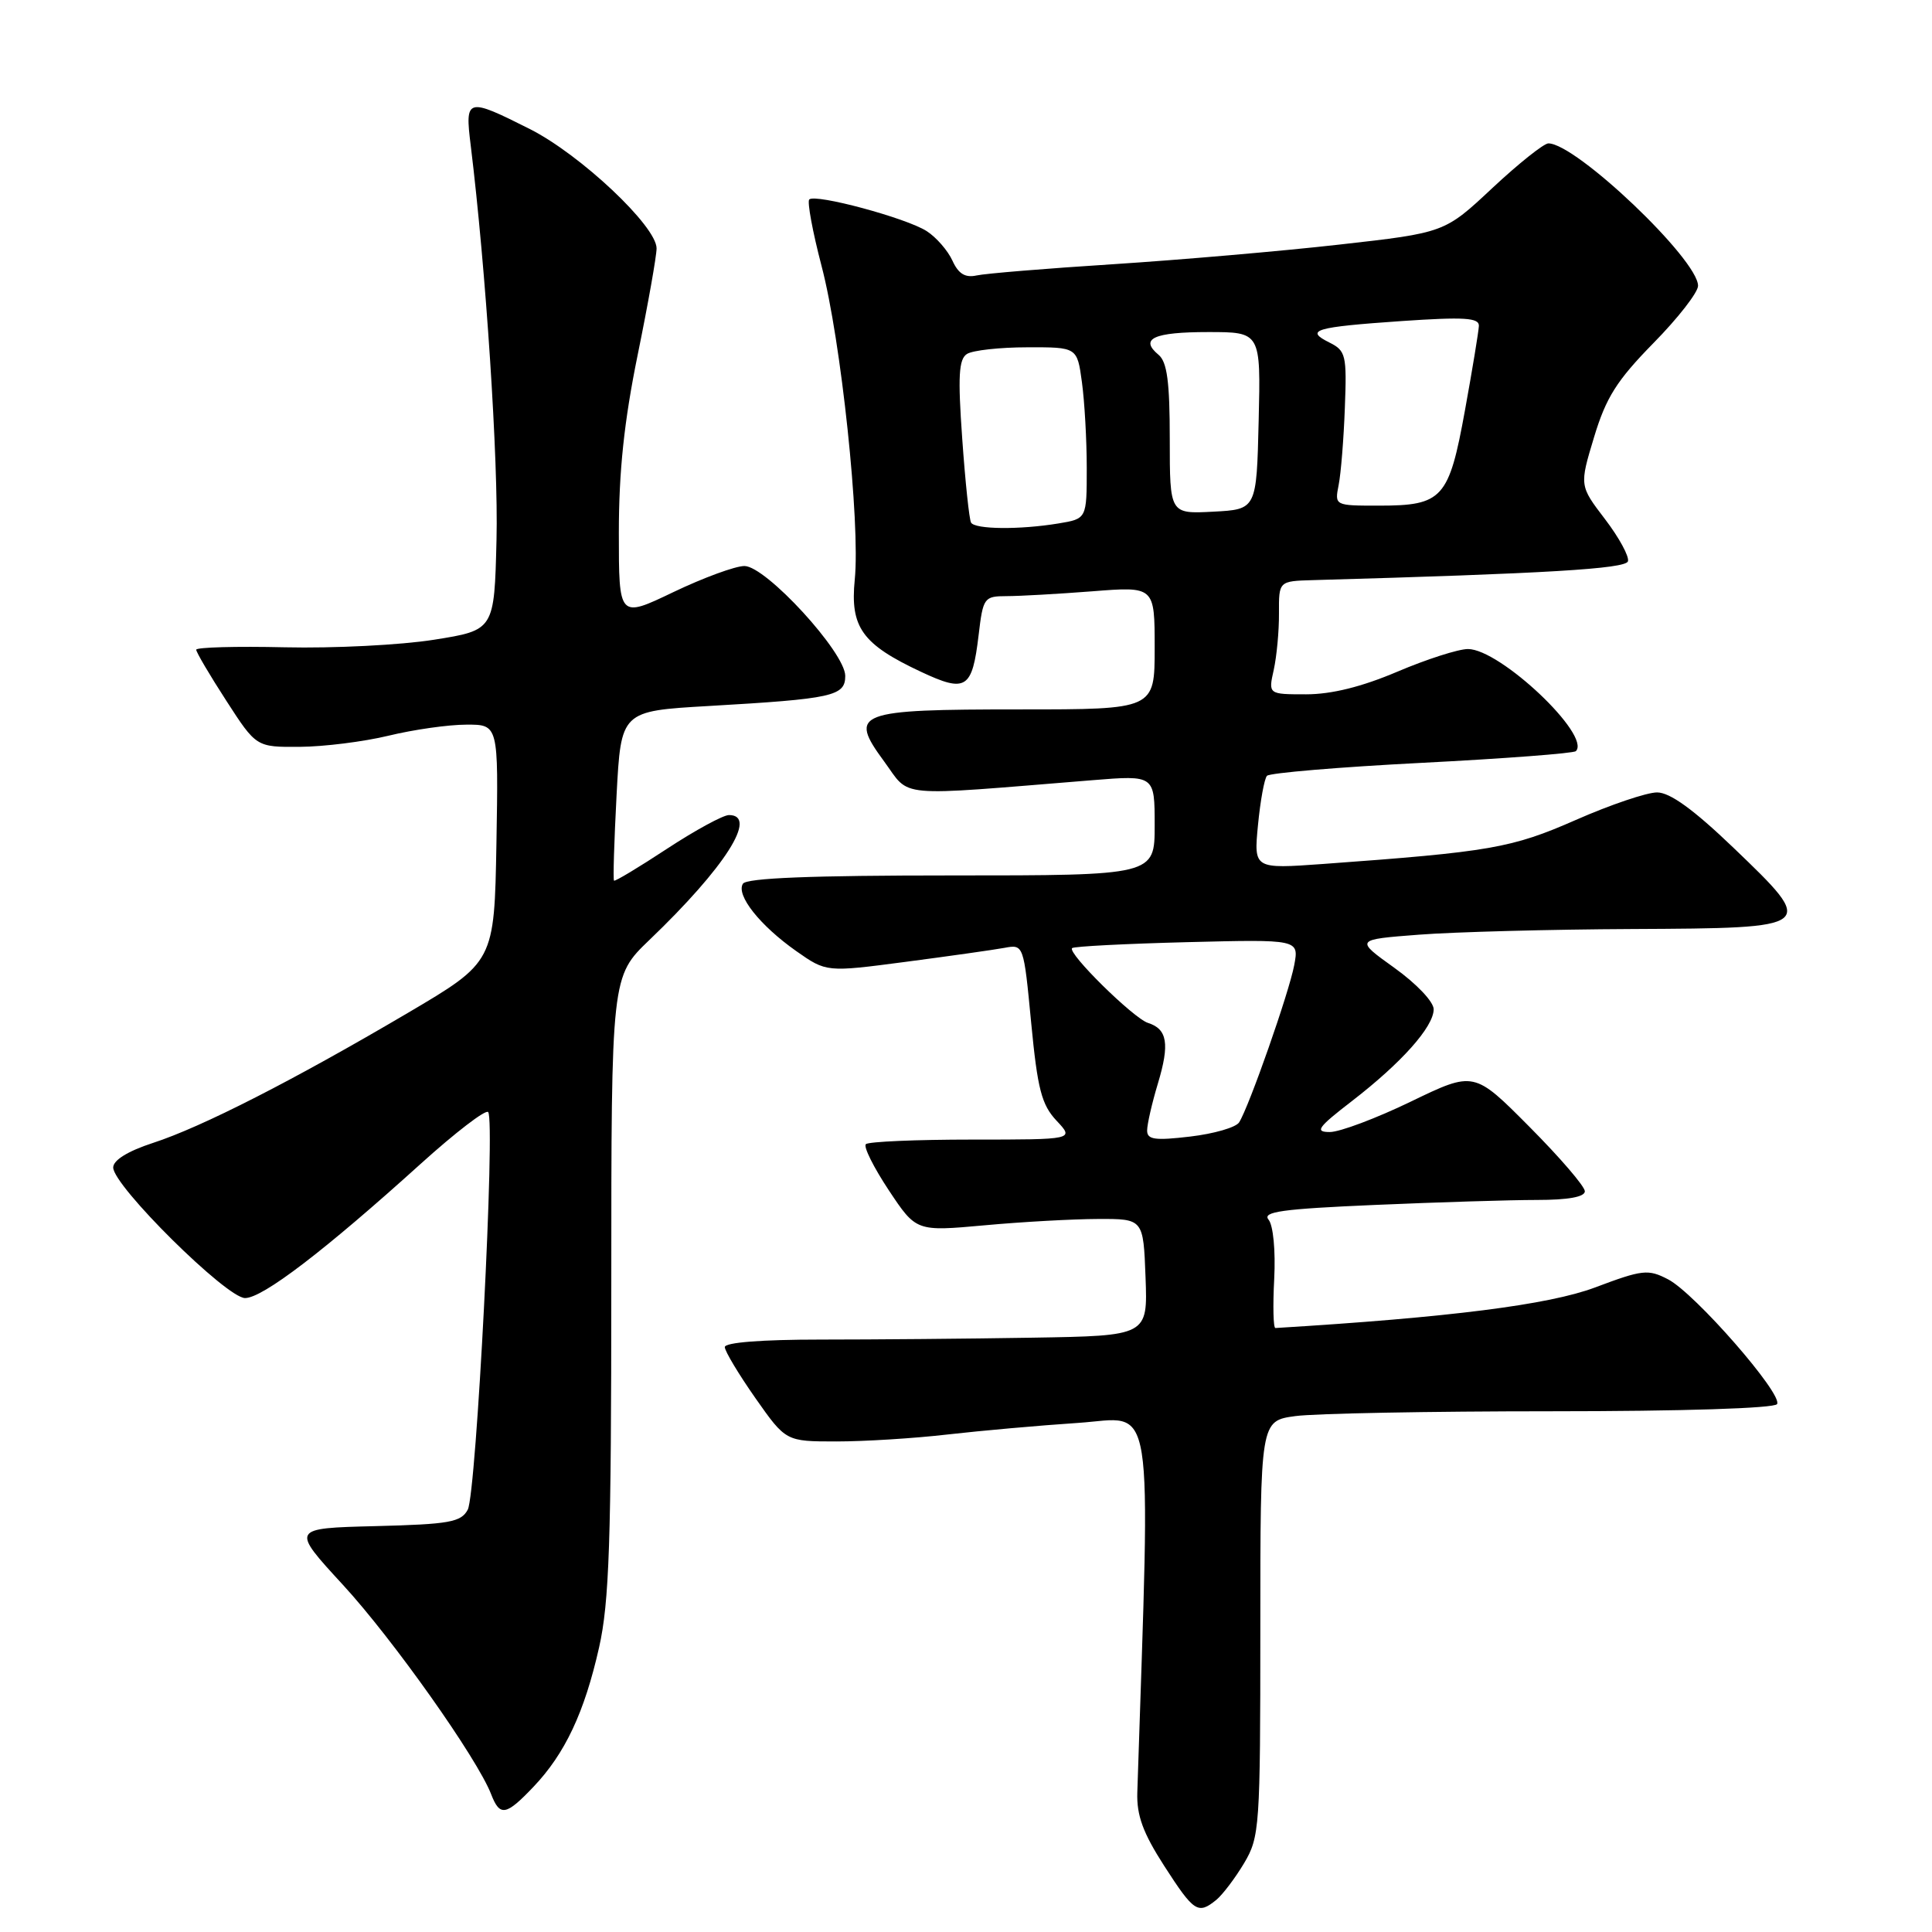 <?xml version="1.0" encoding="UTF-8" standalone="no"?>
<!DOCTYPE svg PUBLIC "-//W3C//DTD SVG 1.1//EN" "http://www.w3.org/Graphics/SVG/1.1/DTD/svg11.dtd" >
<svg xmlns="http://www.w3.org/2000/svg" xmlns:xlink="http://www.w3.org/1999/xlink" version="1.1" viewBox="0 0 256 256">
 <g >
 <path fill="currentColor"
d=" M 161.16 251.75 C 162.00 251.06 163.66 248.87 164.85 246.88 C 166.91 243.41 167.00 242.13 167.00 215.77 C 167.00 188.27 167.00 188.27 171.64 187.64 C 174.19 187.29 189.46 187.00 205.58 187.00 C 222.90 187.00 235.12 186.61 235.47 186.05 C 236.27 184.75 224.57 171.35 221.03 169.52 C 218.38 168.14 217.64 168.23 211.34 170.60 C 205.24 172.89 192.01 174.57 169.00 175.97 C 168.72 175.99 168.65 173.06 168.84 169.46 C 169.03 165.72 168.71 162.36 168.09 161.61 C 167.22 160.56 169.89 160.19 182.17 159.66 C 190.50 159.30 200.17 159.00 203.66 159.00 C 207.78 159.00 210.00 158.60 210.00 157.85 C 210.00 157.21 206.70 153.37 202.66 149.31 C 195.32 141.92 195.32 141.92 186.96 145.96 C 182.37 148.18 177.53 150.00 176.21 150.00 C 174.17 150.00 174.59 149.40 179.16 145.88 C 185.70 140.83 189.94 136.08 189.97 133.75 C 189.99 132.76 187.71 130.36 184.77 128.25 C 179.54 124.50 179.54 124.50 188.02 123.85 C 192.68 123.49 205.40 123.15 216.28 123.10 C 240.75 122.98 240.77 122.96 229.69 112.33 C 224.40 107.26 221.28 105.00 219.57 105.00 C 218.21 105.00 213.36 106.64 208.80 108.65 C 200.30 112.38 197.51 112.87 175.32 114.48 C 166.13 115.14 166.13 115.14 166.69 109.32 C 167.00 106.12 167.53 103.19 167.88 102.80 C 168.22 102.42 177.45 101.64 188.39 101.08 C 199.33 100.52 208.52 99.82 208.81 99.53 C 210.88 97.45 198.78 86.00 194.51 86.00 C 193.25 86.00 189.04 87.35 185.16 89.00 C 180.46 91.00 176.44 92.00 173.08 92.00 C 168.05 92.00 168.05 92.00 168.78 88.75 C 169.17 86.96 169.49 83.59 169.47 81.25 C 169.45 77.00 169.45 77.00 173.97 76.87 C 204.91 76.00 215.38 75.37 215.71 74.38 C 215.91 73.76 214.55 71.25 212.68 68.80 C 209.28 64.35 209.28 64.35 211.22 57.93 C 212.81 52.66 214.24 50.41 219.08 45.47 C 222.34 42.16 225.00 38.74 225.00 37.87 C 225.00 34.38 208.83 19.00 205.17 19.00 C 204.57 19.00 201.23 21.66 197.74 24.92 C 191.42 30.84 191.42 30.84 177.46 32.41 C 169.78 33.28 156.30 34.44 147.50 35.01 C 138.70 35.57 130.56 36.24 129.40 36.50 C 127.89 36.83 126.99 36.28 126.20 34.53 C 125.59 33.20 124.06 31.44 122.80 30.63 C 120.11 28.89 108.03 25.64 107.23 26.43 C 106.94 26.73 107.67 30.69 108.86 35.24 C 111.44 45.03 114.01 69.30 113.26 76.80 C 112.63 83.13 114.23 85.36 122.04 89.02 C 128.01 91.82 128.82 91.30 129.67 84.17 C 130.26 79.18 130.39 79.00 133.39 78.99 C 135.10 78.99 140.21 78.70 144.75 78.35 C 153.00 77.70 153.00 77.70 153.00 85.85 C 153.00 94.00 153.00 94.00 135.19 94.00 C 113.44 94.00 112.38 94.40 117.15 100.89 C 120.73 105.76 118.18 105.53 144.75 103.38 C 153.00 102.71 153.00 102.71 153.00 109.36 C 153.00 116.00 153.00 116.00 126.06 116.00 C 107.55 116.00 98.91 116.34 98.44 117.10 C 97.50 118.61 100.70 122.64 105.50 126.02 C 109.50 128.83 109.50 128.83 120.00 127.45 C 125.78 126.69 131.66 125.86 133.07 125.60 C 135.64 125.12 135.64 125.12 136.64 135.56 C 137.48 144.33 138.02 146.39 140.00 148.50 C 142.35 151.00 142.35 151.00 128.84 151.00 C 121.41 151.00 115.06 151.27 114.73 151.61 C 114.39 151.94 115.76 154.68 117.76 157.70 C 121.40 163.18 121.40 163.18 130.45 162.36 C 135.43 161.90 142.20 161.53 145.50 161.52 C 151.50 161.50 151.50 161.50 151.79 169.25 C 152.08 177.00 152.08 177.00 136.79 177.25 C 128.38 177.39 115.77 177.50 108.76 177.50 C 100.92 177.50 96.03 177.88 96.04 178.50 C 96.05 179.05 97.88 182.09 100.09 185.25 C 104.13 191.00 104.13 191.00 110.84 191.00 C 114.53 191.00 121.14 190.59 125.53 190.08 C 129.91 189.58 137.72 188.88 142.88 188.54 C 153.12 187.85 152.45 183.64 150.70 237.50 C 150.60 240.55 151.45 242.87 154.27 247.25 C 158.21 253.36 158.74 253.71 161.16 251.75 Z  M 70.70 236.75 C 74.87 232.36 77.44 226.91 79.38 218.30 C 80.73 212.30 81.00 204.32 81.00 170.25 C 81.00 129.39 81.00 129.39 86.06 124.54 C 96.09 114.93 100.50 108.00 96.59 108.00 C 95.82 108.00 92.13 110.01 88.39 112.46 C 84.65 114.92 81.49 116.82 81.36 116.69 C 81.22 116.56 81.38 111.45 81.70 105.34 C 82.29 94.22 82.29 94.22 93.89 93.55 C 110.36 92.60 112.00 92.24 112.00 89.56 C 112.00 86.46 101.48 75.00 98.64 75.00 C 97.43 75.00 93.19 76.56 89.22 78.46 C 82.00 81.92 82.00 81.92 82.00 70.60 C 82.00 62.46 82.70 55.82 84.50 47.00 C 85.88 40.25 87.00 33.91 87.00 32.91 C 87.00 29.98 76.93 20.50 70.23 17.11 C 61.85 12.89 61.59 12.96 62.37 19.25 C 64.38 35.61 66.05 61.06 65.79 71.50 C 65.50 83.50 65.50 83.50 57.50 84.77 C 53.10 85.47 44.21 85.92 37.75 85.77 C 31.29 85.62 26.00 85.77 26.00 86.09 C 26.00 86.42 27.79 89.46 29.98 92.84 C 33.96 99.00 33.96 99.00 39.73 98.96 C 42.90 98.94 48.20 98.28 51.50 97.48 C 54.80 96.68 59.42 96.02 61.78 96.02 C 66.05 96.00 66.05 96.00 65.78 111.73 C 65.50 127.46 65.50 127.46 54.00 134.24 C 38.87 143.15 26.73 149.35 20.25 151.45 C 16.94 152.53 15.00 153.73 15.00 154.70 C 15.00 157.13 30.02 172.00 32.47 172.00 C 34.80 172.00 42.98 165.75 55.77 154.19 C 60.32 150.08 64.33 147.00 64.68 147.35 C 65.67 148.33 63.12 197.90 61.98 200.04 C 61.09 201.70 59.56 201.97 49.75 202.22 C 38.54 202.50 38.54 202.50 45.44 210.00 C 52.05 217.18 63.26 233.02 65.08 237.75 C 66.24 240.74 67.04 240.60 70.70 236.75 Z  M 152.00 149.80 C 152.00 148.98 152.64 146.18 153.43 143.56 C 155.01 138.32 154.68 136.35 152.11 135.54 C 150.18 134.92 141.39 126.26 142.06 125.63 C 142.30 125.40 149.17 125.05 157.32 124.84 C 172.13 124.47 172.13 124.47 171.49 127.89 C 170.82 131.48 165.51 146.64 164.19 148.72 C 163.77 149.39 160.85 150.23 157.71 150.60 C 153.04 151.15 152.00 151.01 152.00 149.80 Z  M 128.67 69.25 C 128.43 68.84 127.90 63.83 127.50 58.13 C 126.91 49.85 127.04 47.59 128.13 46.90 C 128.89 46.42 132.48 46.02 136.11 46.02 C 142.73 46.00 142.73 46.00 143.36 50.64 C 143.71 53.19 144.00 58.31 144.00 62.01 C 144.00 68.74 144.00 68.74 140.25 69.36 C 135.10 70.21 129.21 70.15 128.67 69.25 Z  M 155.00 58.17 C 155.00 50.60 154.65 47.95 153.51 47.01 C 150.95 44.88 152.87 44.00 160.09 44.00 C 167.06 44.00 167.06 44.00 166.78 55.75 C 166.50 67.50 166.50 67.50 160.75 67.80 C 155.00 68.10 155.00 68.10 155.00 58.17 Z  M 177.38 64.25 C 177.68 62.74 178.05 58.14 178.20 54.03 C 178.47 47.06 178.33 46.47 176.16 45.39 C 172.84 43.74 174.18 43.34 185.75 42.54 C 193.98 41.98 195.99 42.10 195.96 43.17 C 195.93 43.90 195.10 48.96 194.11 54.40 C 191.99 66.07 191.15 67.00 182.73 67.00 C 176.84 67.00 176.84 67.00 177.38 64.25 Z "/>
</g>
</svg>